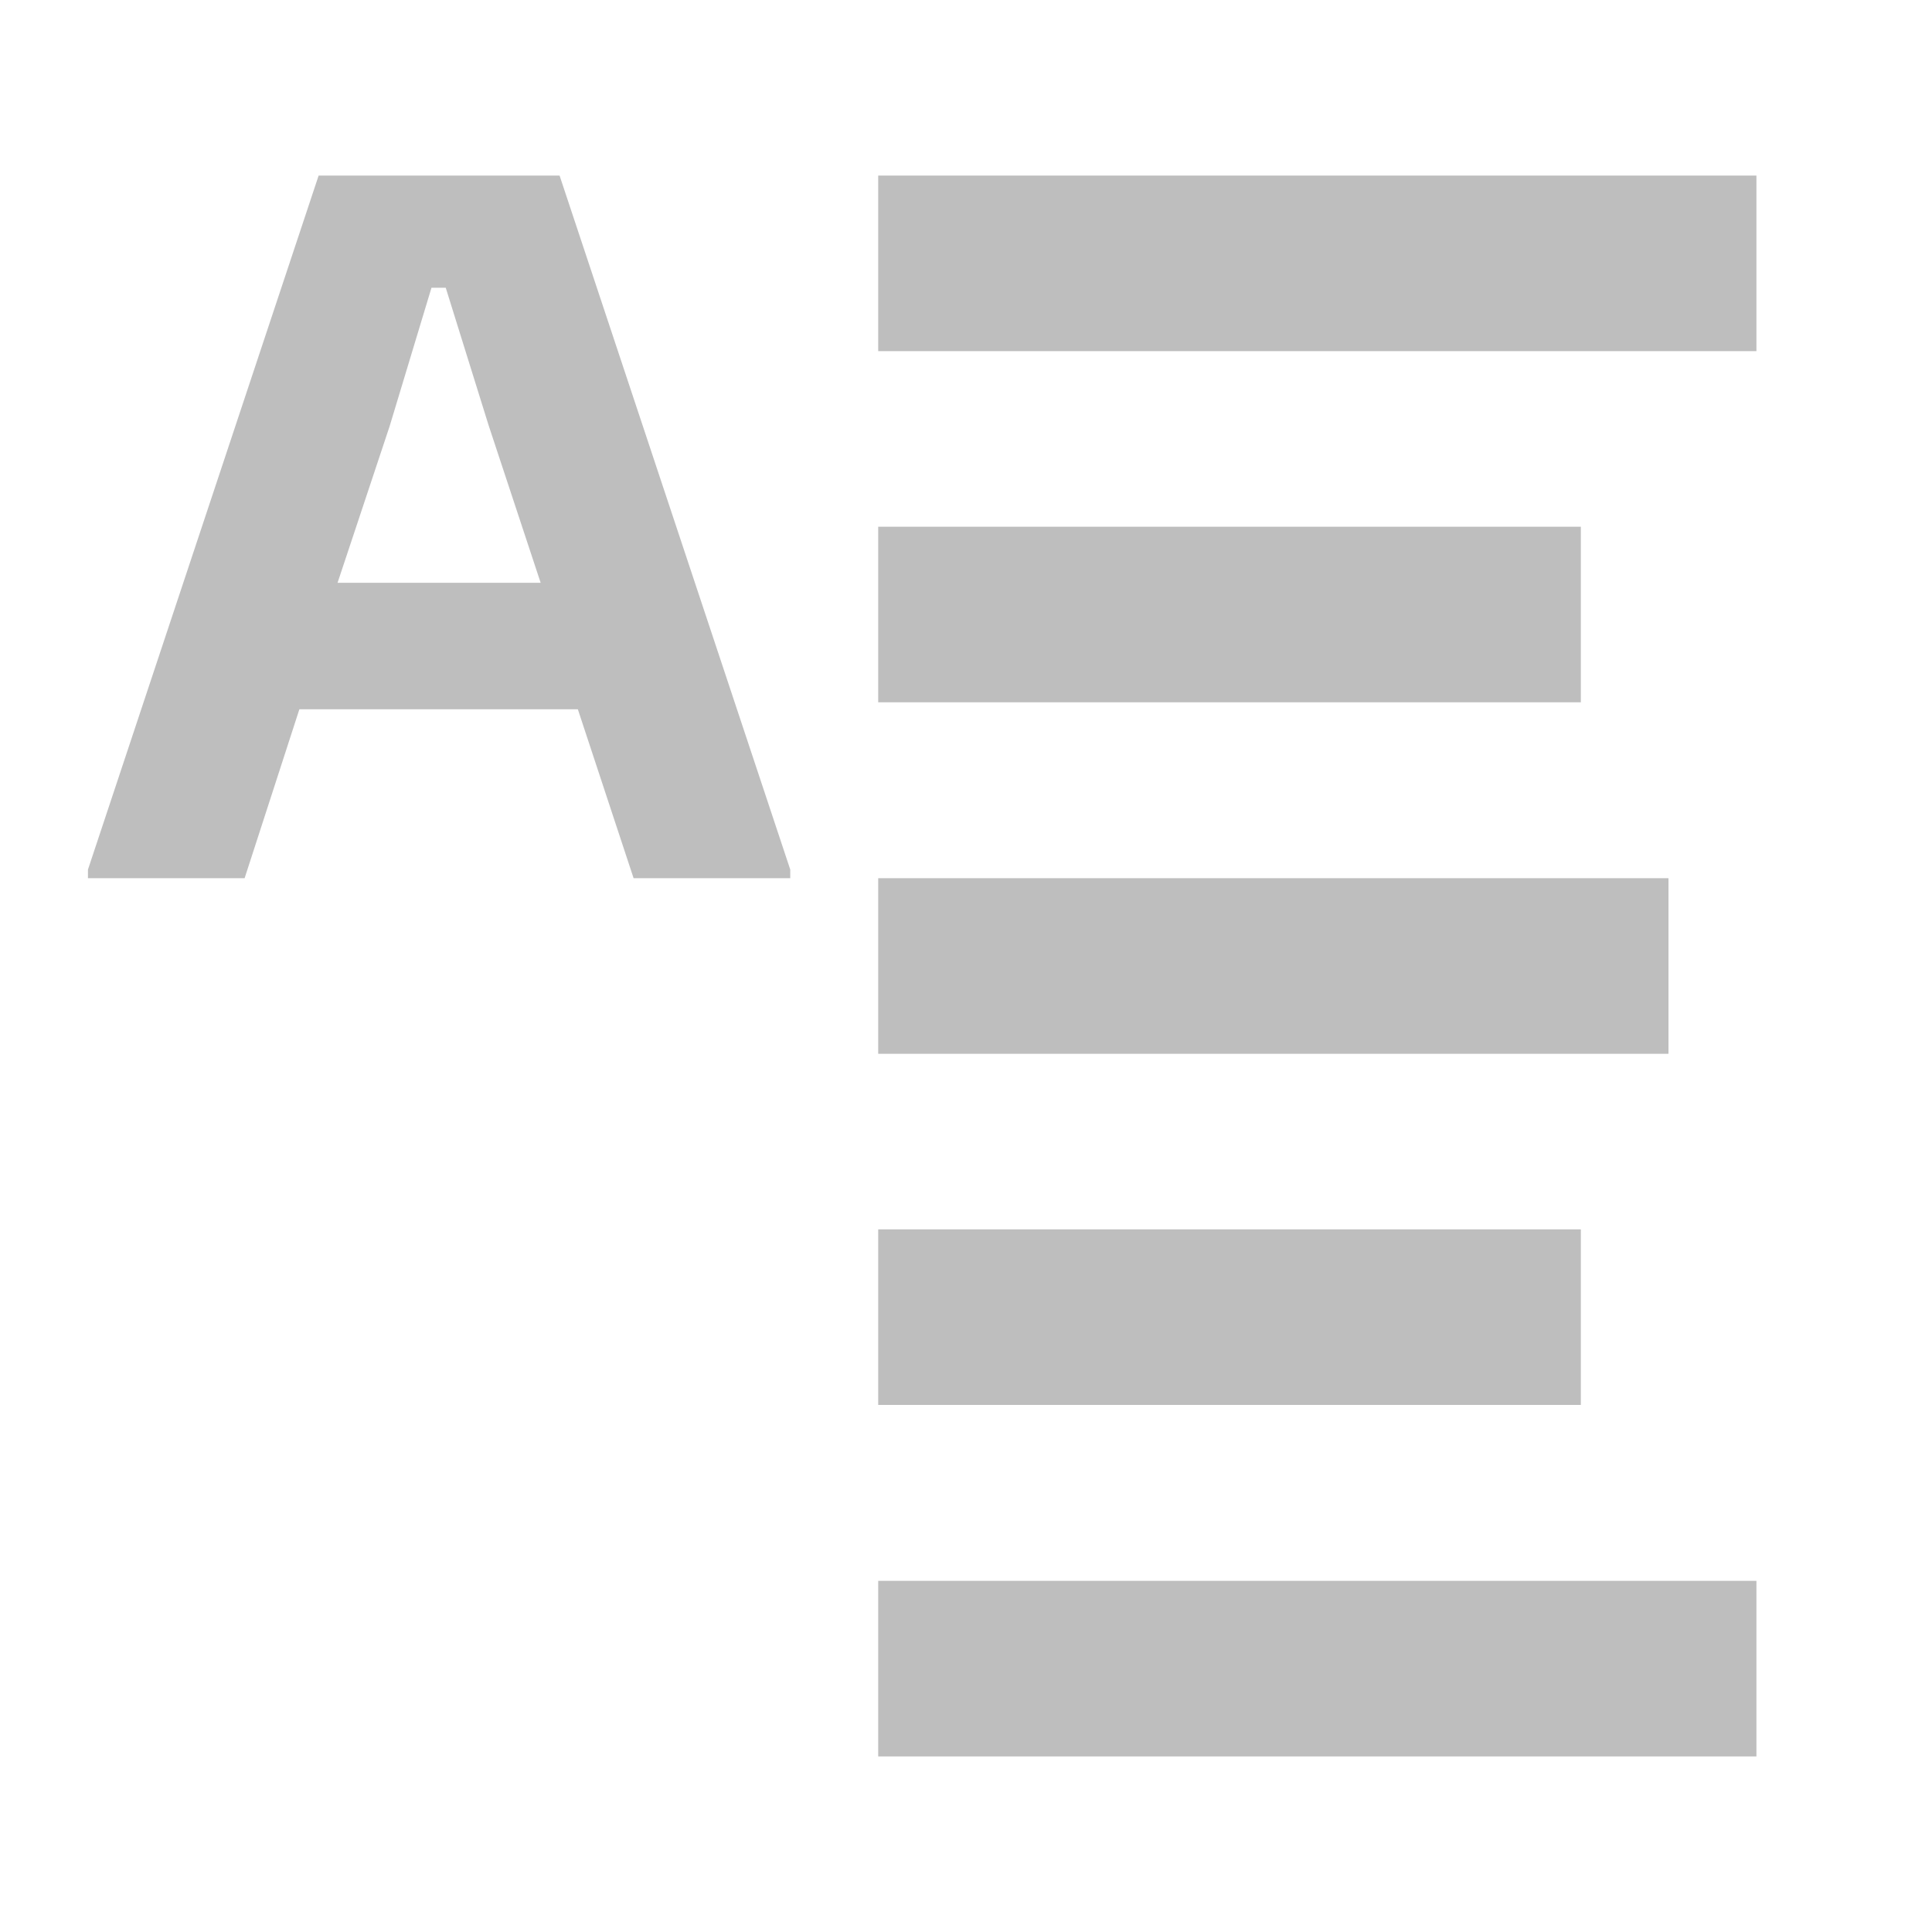 <?xml version="1.0" encoding="UTF-8" standalone="no"?>
<svg
   xmlns:dc="http://purl.org/dc/elements/1.1/"
   xmlns:cc="http://creativecommons.org/ns#"
   xmlns:rdf="http://www.w3.org/1999/02/22-rdf-syntax-ns#"
   xmlns:svg="http://www.w3.org/2000/svg"
   xmlns="http://www.w3.org/2000/svg"
   xmlns:sodipodi="http://sodipodi.sourceforge.net/DTD/sodipodi-0.dtd"
   xmlns:inkscape="http://www.inkscape.org/namespaces/inkscape"
   width="22"
   height="22"
   viewBox="0 0 5.821 5.821"
   version="1.1"
   id="svg8"
   inkscape:version="1.0.1 (3bc2e813f5, 2020-09-07)"
   sodipodi:docname="text-align-dark.svg"
   inkscape:export-filename="/home/gellert/Dokumentumok/text-align.png"
   inkscape:export-xdpi="96"
   inkscape:export-ydpi="96">
  <defs
     id="defs2" />
  <sodipodi:namedview
     id="base"
     pagecolor="#ffffff"
     bordercolor="#666666"
     borderopacity="1.0"
     inkscape:pageopacity="0.0"
     inkscape:pageshadow="2"
     inkscape:zoom="20.399988"
     inkscape:cx="12.531207"
     inkscape:cy="9.4064508"
     inkscape:document-units="px"
     inkscape:current-layer="layer1"
     inkscape:document-rotation="0"
     showgrid="true"
     units="px"
     inkscape:window-width="1920"
     inkscape:window-height="1163"
     inkscape:window-x="1920"
     inkscape:window-y="0"
     inkscape:window-maximized="1"
     inkscape:snap-bbox="true"
     inkscape:bbox-nodes="true">
    <inkscape:grid
       type="xygrid"
       id="grid833"
       empspacing="11" />
  </sodipodi:namedview>
  <g
     inkscape:label="Réteg 1"
     inkscape:groupmode="layer"
     id="layer1">
    <g
       aria-label="A"
       id="text936"
       style="font-style:normal;font-variant:normal;font-weight:bold;font-stretch:normal;font-size:2.86px;line-height:90%;font-family:'Encode Sans Normal';-inkscape-font-specification:'Encode Sans Normal, Bold';font-variant-ligatures:normal;font-variant-caps:normal;font-variant-numeric:normal;font-variant-east-asian:normal;text-align:center;letter-spacing:0px;word-spacing:0px;text-anchor:middle;stroke-width:0.072;fill:#bebebe">
      <path
         d="M 0.265,2.62 0.96,0.529 H 1.686 L 2.381,2.62 v 0.026 H 1.909 L 1.741,2.137 H 0.902 L 0.737,2.646 H 0.265 Z M 1.629,1.756 1.472,1.281 1.343,0.867 H 1.3 L 1.174,1.284 1.017,1.756 Z"
         style="font-style:normal;font-variant:normal;font-weight:bold;font-stretch:normal;font-size:2.86px;font-family:'Encode Sans Normal';-inkscape-font-specification:'Encode Sans Normal, Bold';font-variant-ligatures:normal;font-variant-caps:normal;font-variant-numeric:normal;font-variant-east-asian:normal;stroke-width:0.072;fill:#bebebe"
         id="path966" />
    </g>
    <rect
       style="fill:#bebebe;fill-opacity:1;stroke-width:0.254;stroke-linecap:square;stroke-linejoin:bevel;stroke-miterlimit:4;stroke-dasharray:none;paint-order:markers fill stroke"
       id="rect938"
       width="2.646"
       height="0.529"
       x="2.646"
       y="0.529" />
    <rect
       style="fill:#bebebe;fill-opacity:1;stroke-width:0.227;stroke-linecap:square;stroke-linejoin:bevel;stroke-miterlimit:4;stroke-dasharray:none;paint-order:markers fill stroke"
       id="rect940"
       width="2.117"
       height="0.529"
       x="2.646"
       y="1.587" />
    <rect
       style="fill:#bebebe;fill-opacity:1;stroke-width:0.241;stroke-linecap:square;stroke-linejoin:bevel;stroke-miterlimit:4;stroke-dasharray:none;paint-order:markers fill stroke"
       id="rect942"
       width="2.381"
       height="0.529"
       x="2.646"
       y="2.646" />
    <rect
       style="fill:#bebebe;fill-opacity:1;stroke-width:0.227;stroke-linecap:square;stroke-linejoin:bevel;stroke-miterlimit:4;stroke-dasharray:none;paint-order:markers fill stroke"
       id="rect944"
       width="2.117"
       height="0.529"
       x="2.646"
       y="3.704" />
    <rect
       style="fill:#bebebe;fill-opacity:1;stroke-width:0.254;stroke-linecap:square;stroke-linejoin:bevel;stroke-miterlimit:4;stroke-dasharray:none;paint-order:markers fill stroke"
       id="rect946"
       width="2.646"
       height="0.529"
       x="2.646"
       y="4.763" />
  </g>
</svg>
